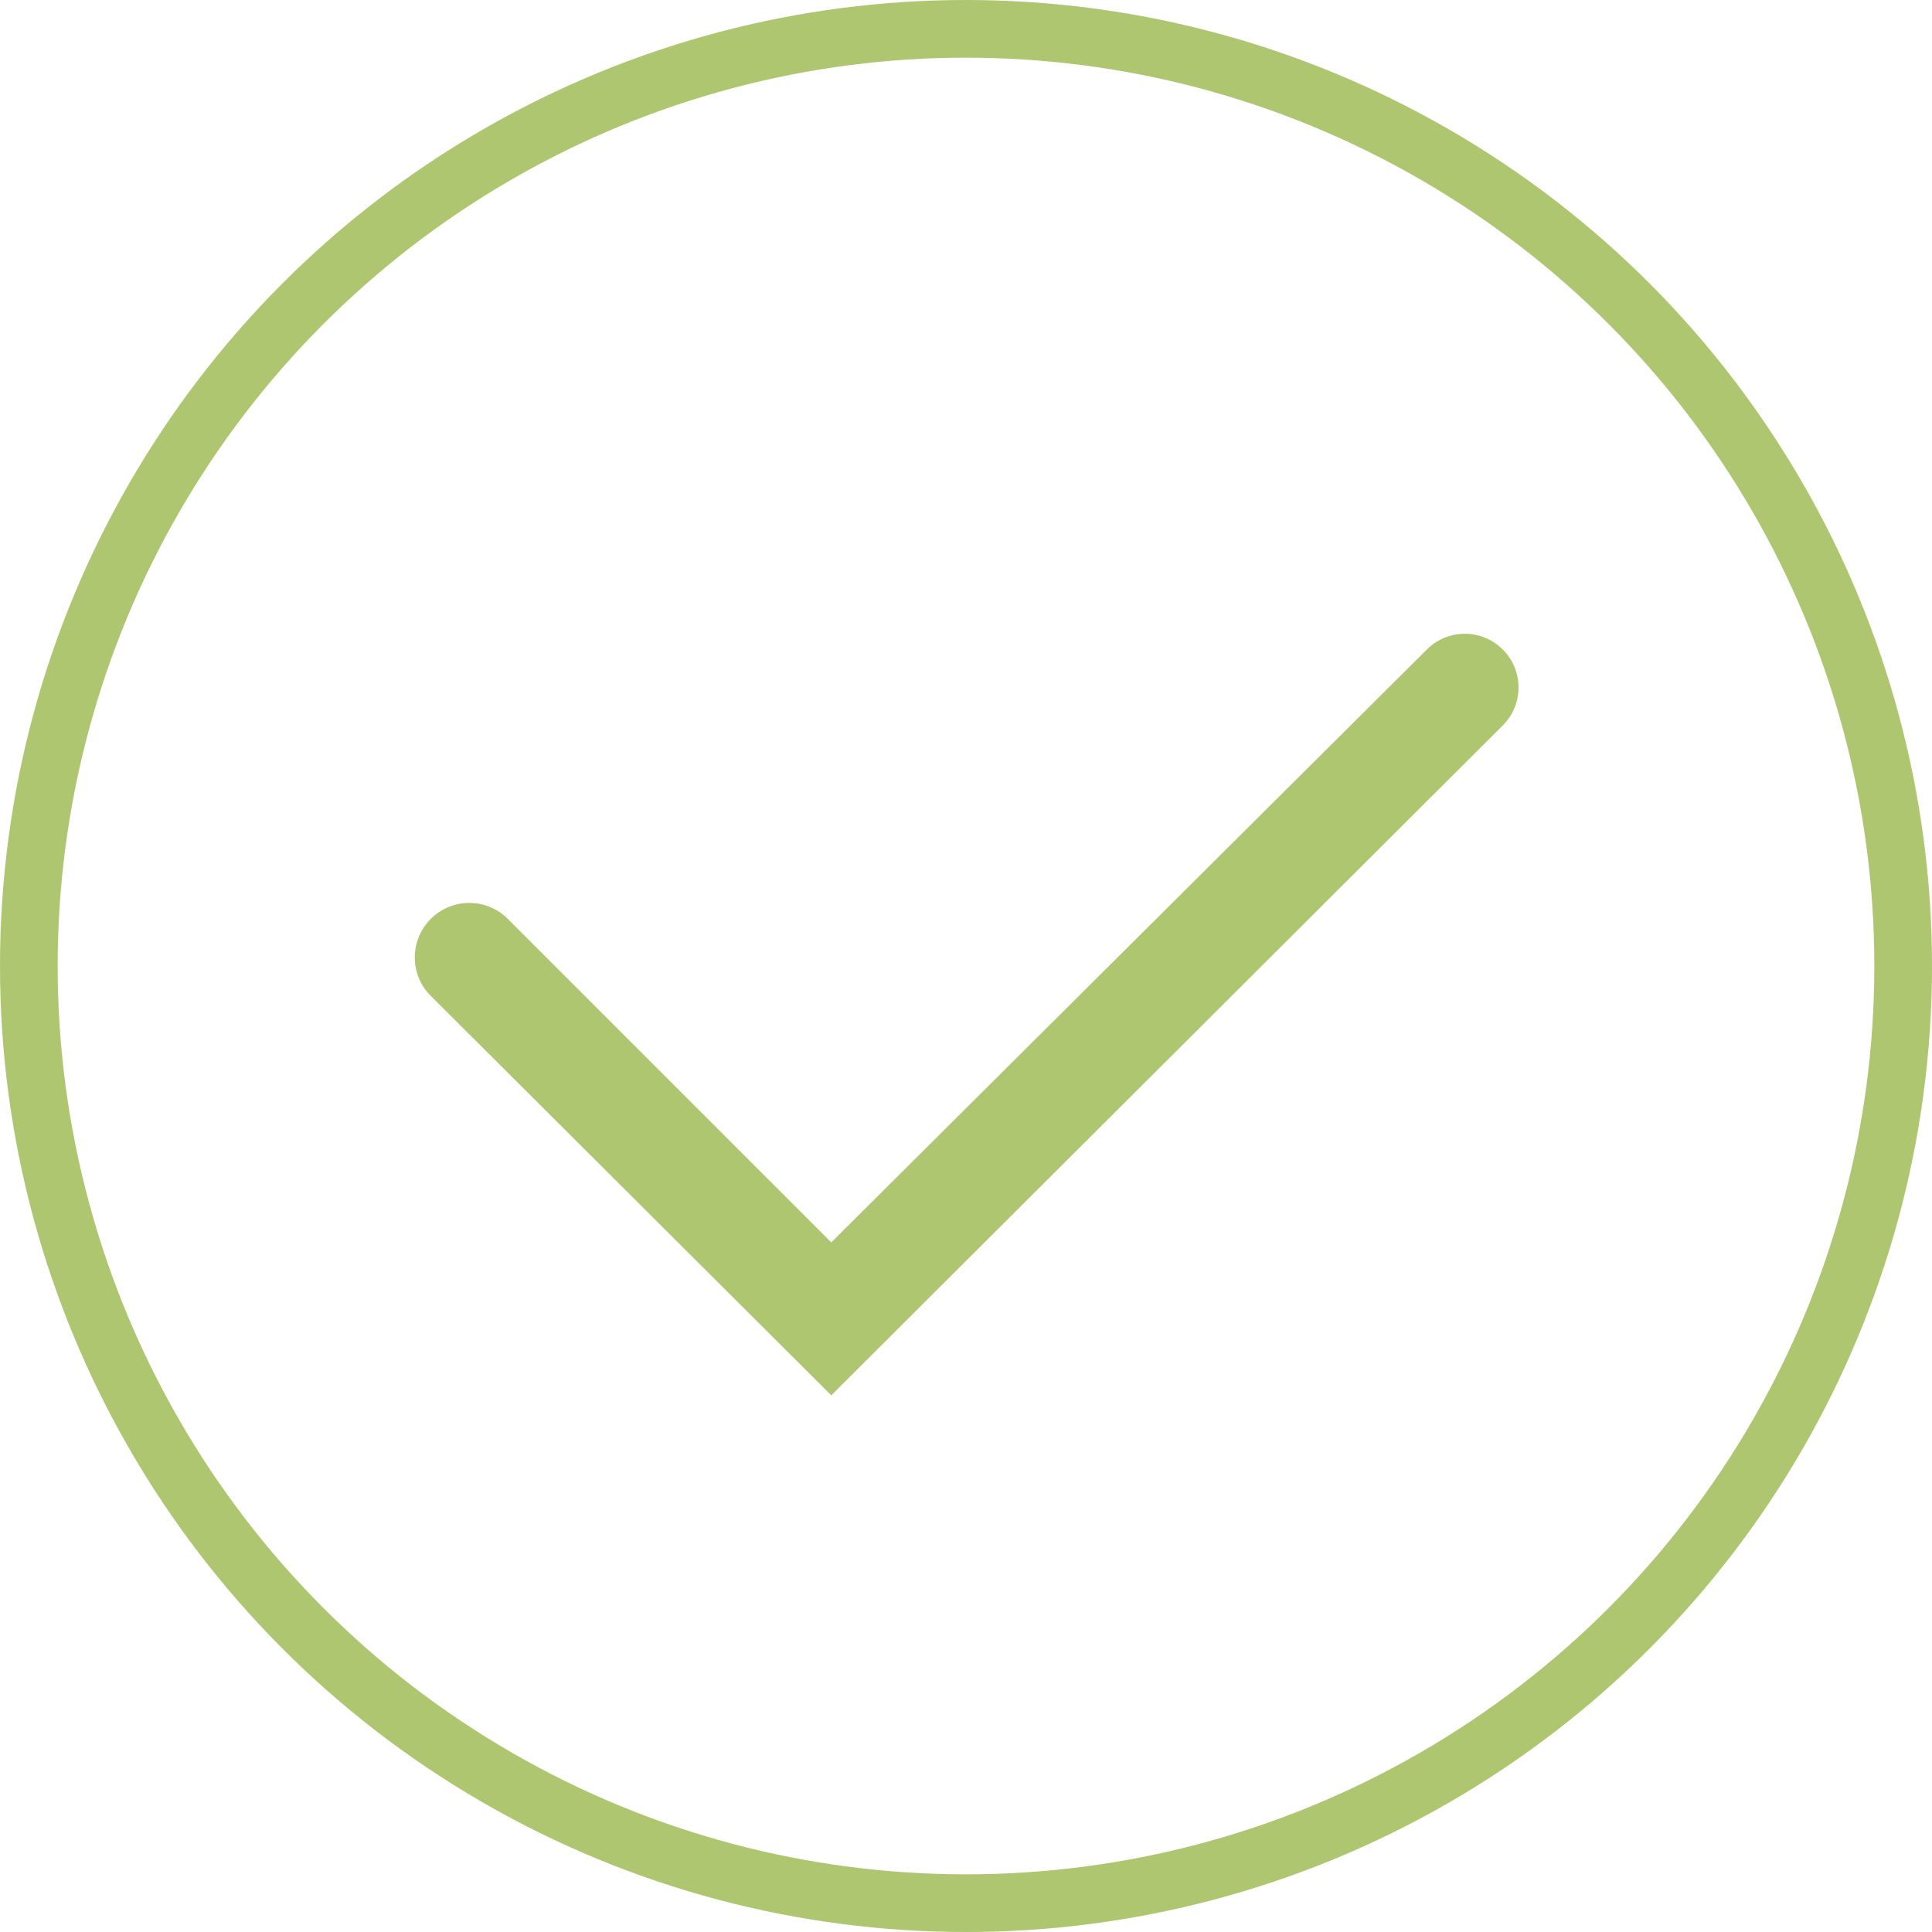 <svg width="67" height="67" viewBox="0 0 67 67" fill="none" xmlns="http://www.w3.org/2000/svg">
<g clip-path="url(#clip0_70_387)">
<path d="M52.11 22.52C51.762 22.173 51.29 21.978 50.798 21.978C50.307 21.978 49.835 22.173 49.486 22.52L28.828 43.085L17.661 31.918C17.321 31.55 16.848 31.333 16.347 31.314C15.846 31.295 15.358 31.475 14.991 31.816C14.623 32.156 14.405 32.629 14.386 33.13C14.367 33.631 14.547 34.119 14.888 34.486L28.828 48.389L52.11 25.162C52.285 24.989 52.423 24.783 52.518 24.557C52.612 24.33 52.661 24.087 52.661 23.841C52.661 23.595 52.612 23.352 52.518 23.125C52.423 22.898 52.285 22.692 52.11 22.52Z" fill="#AEC670"/>
<circle cx="33.5" cy="33.5" r="32.5" stroke="#AEC670" stroke-width="2"/>
</g>
<defs>
<clipPath id="clip0_70_387">
<rect width="67" height="67" fill="white"/>
</clipPath>
</defs>
</svg>
